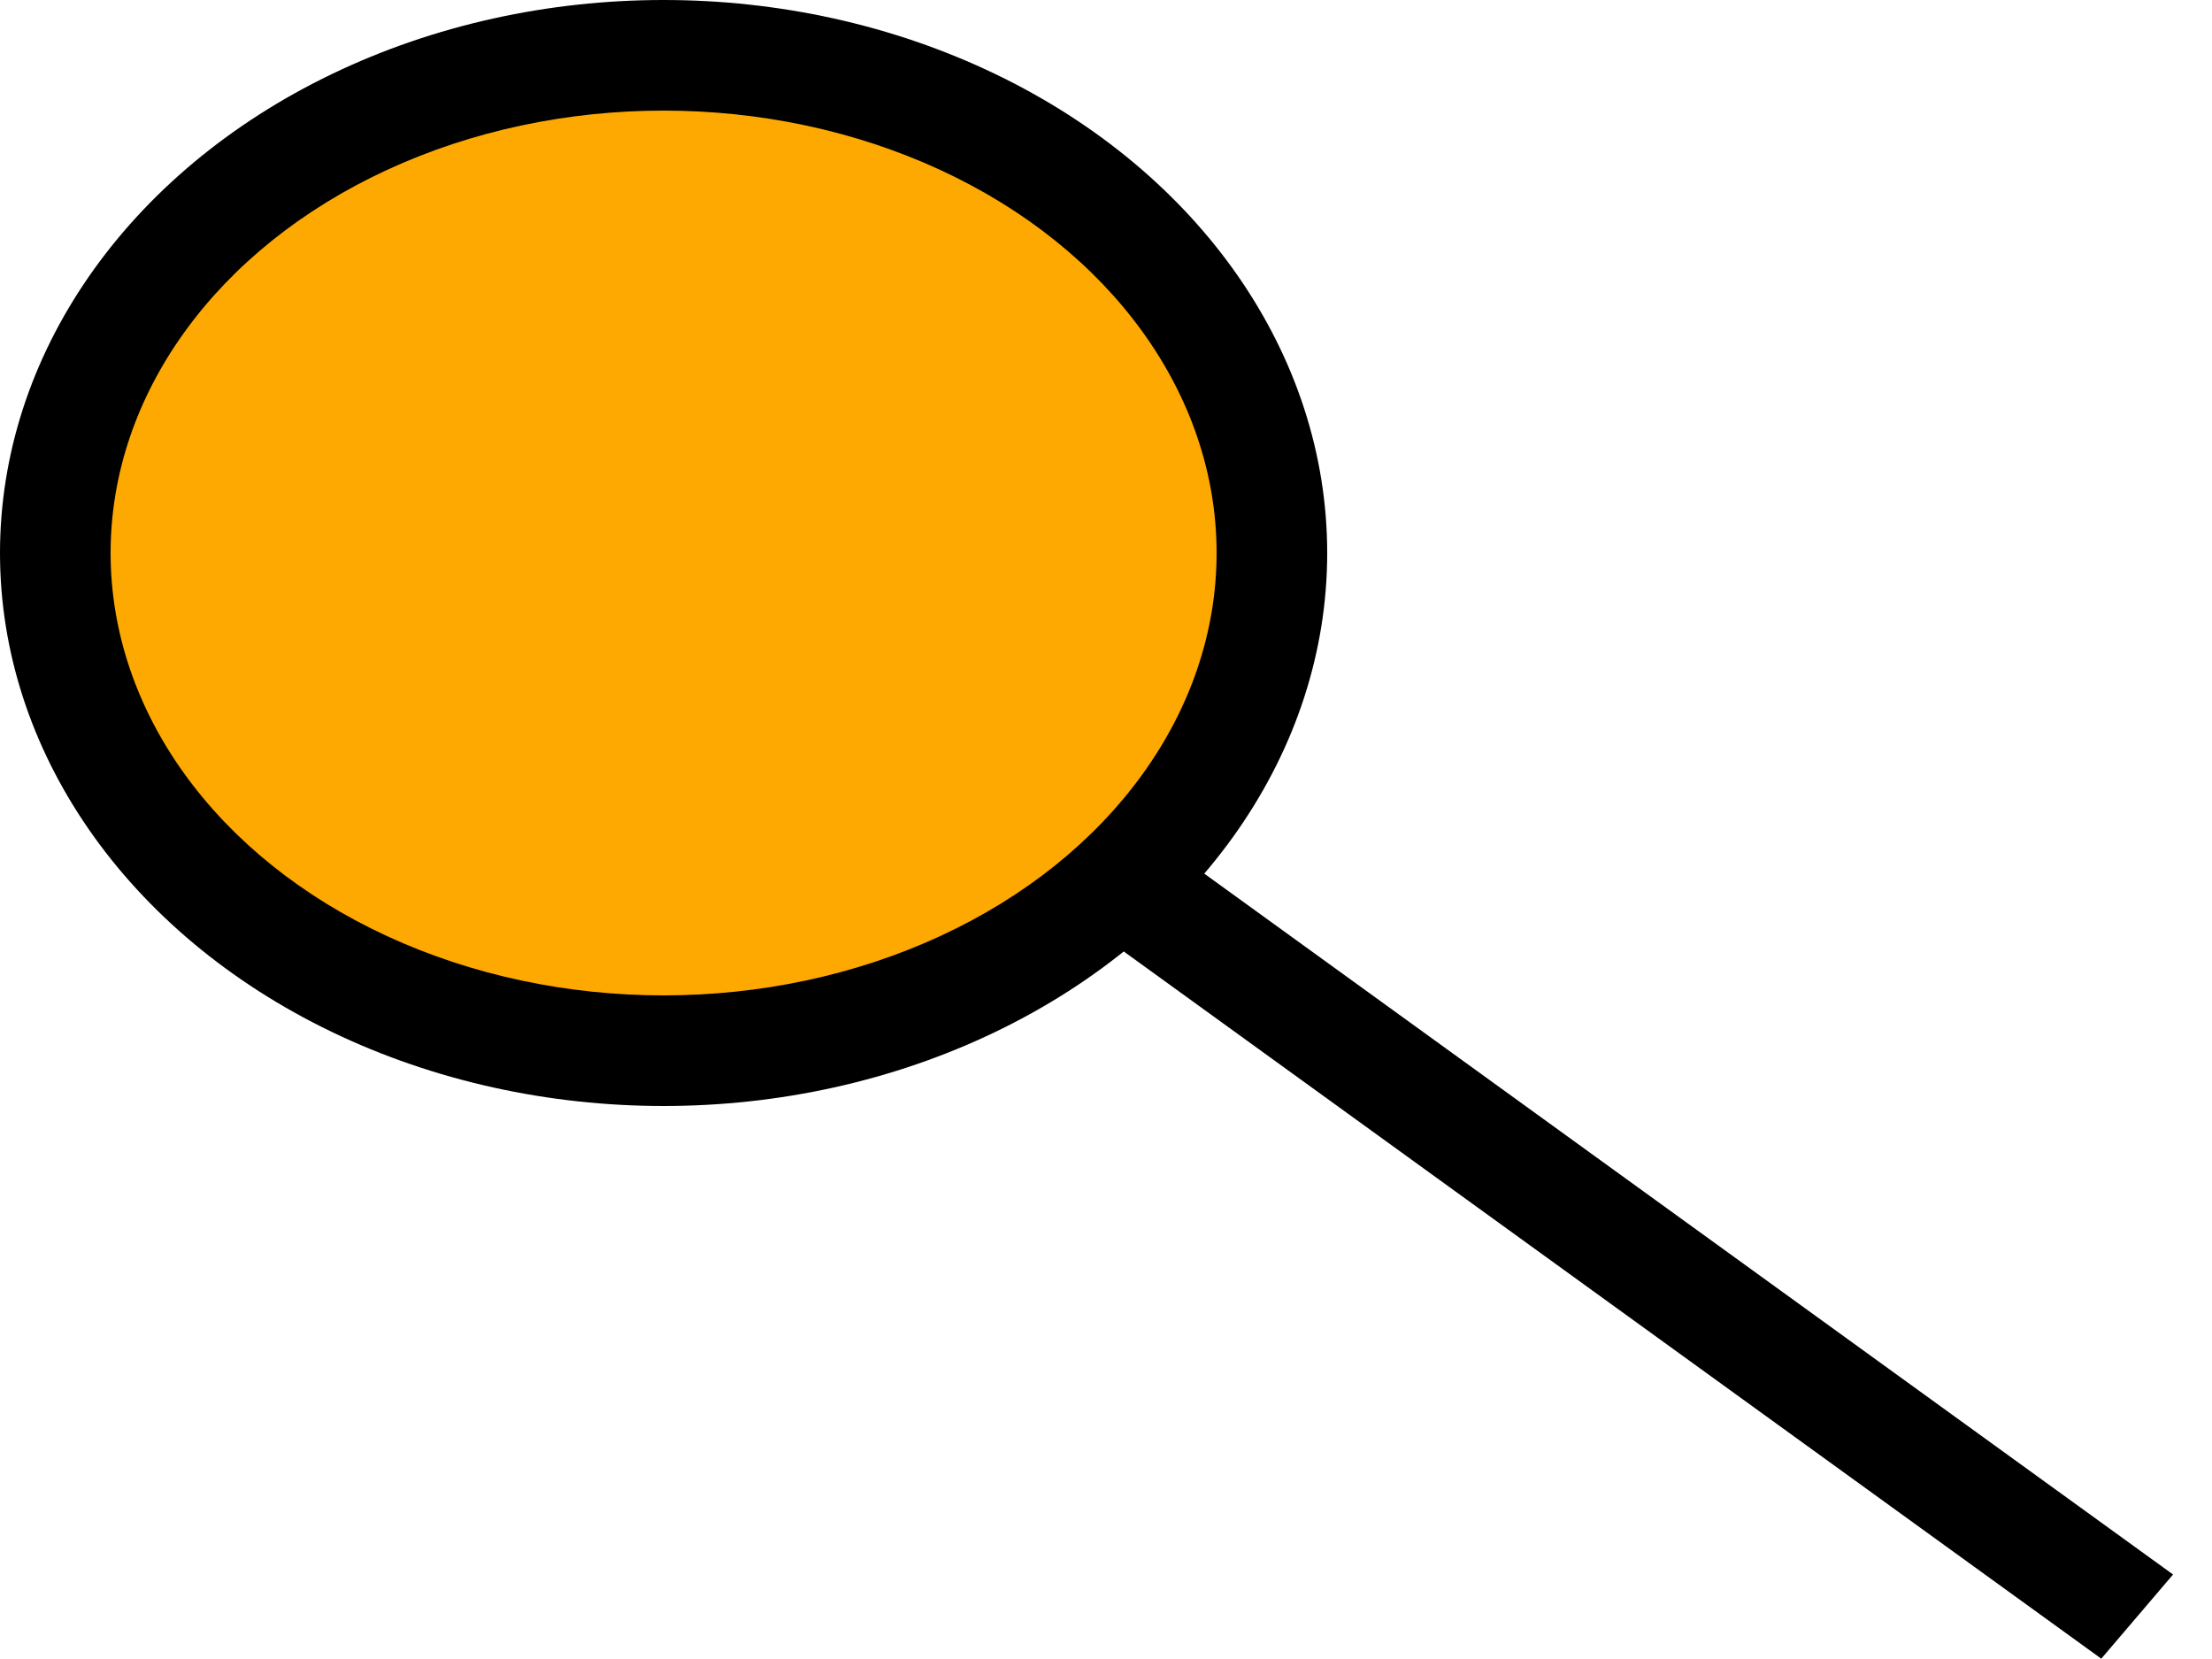 <svg width="20" height="15" viewBox="0 0 20 15" fill="none" xmlns="http://www.w3.org/2000/svg">
<ellipse cx="6" cy="5" rx="6" ry="5" fill="black"/>
<ellipse cx="6" cy="5" rx="5" ry="4" fill="#FEA802"/>
<line y1="-0.5" x2="11.727" y2="-0.5" transform="matrix(0.81 0.586 -0.649 0.761 9.5 8.125)" stroke="black"/>
</svg>
